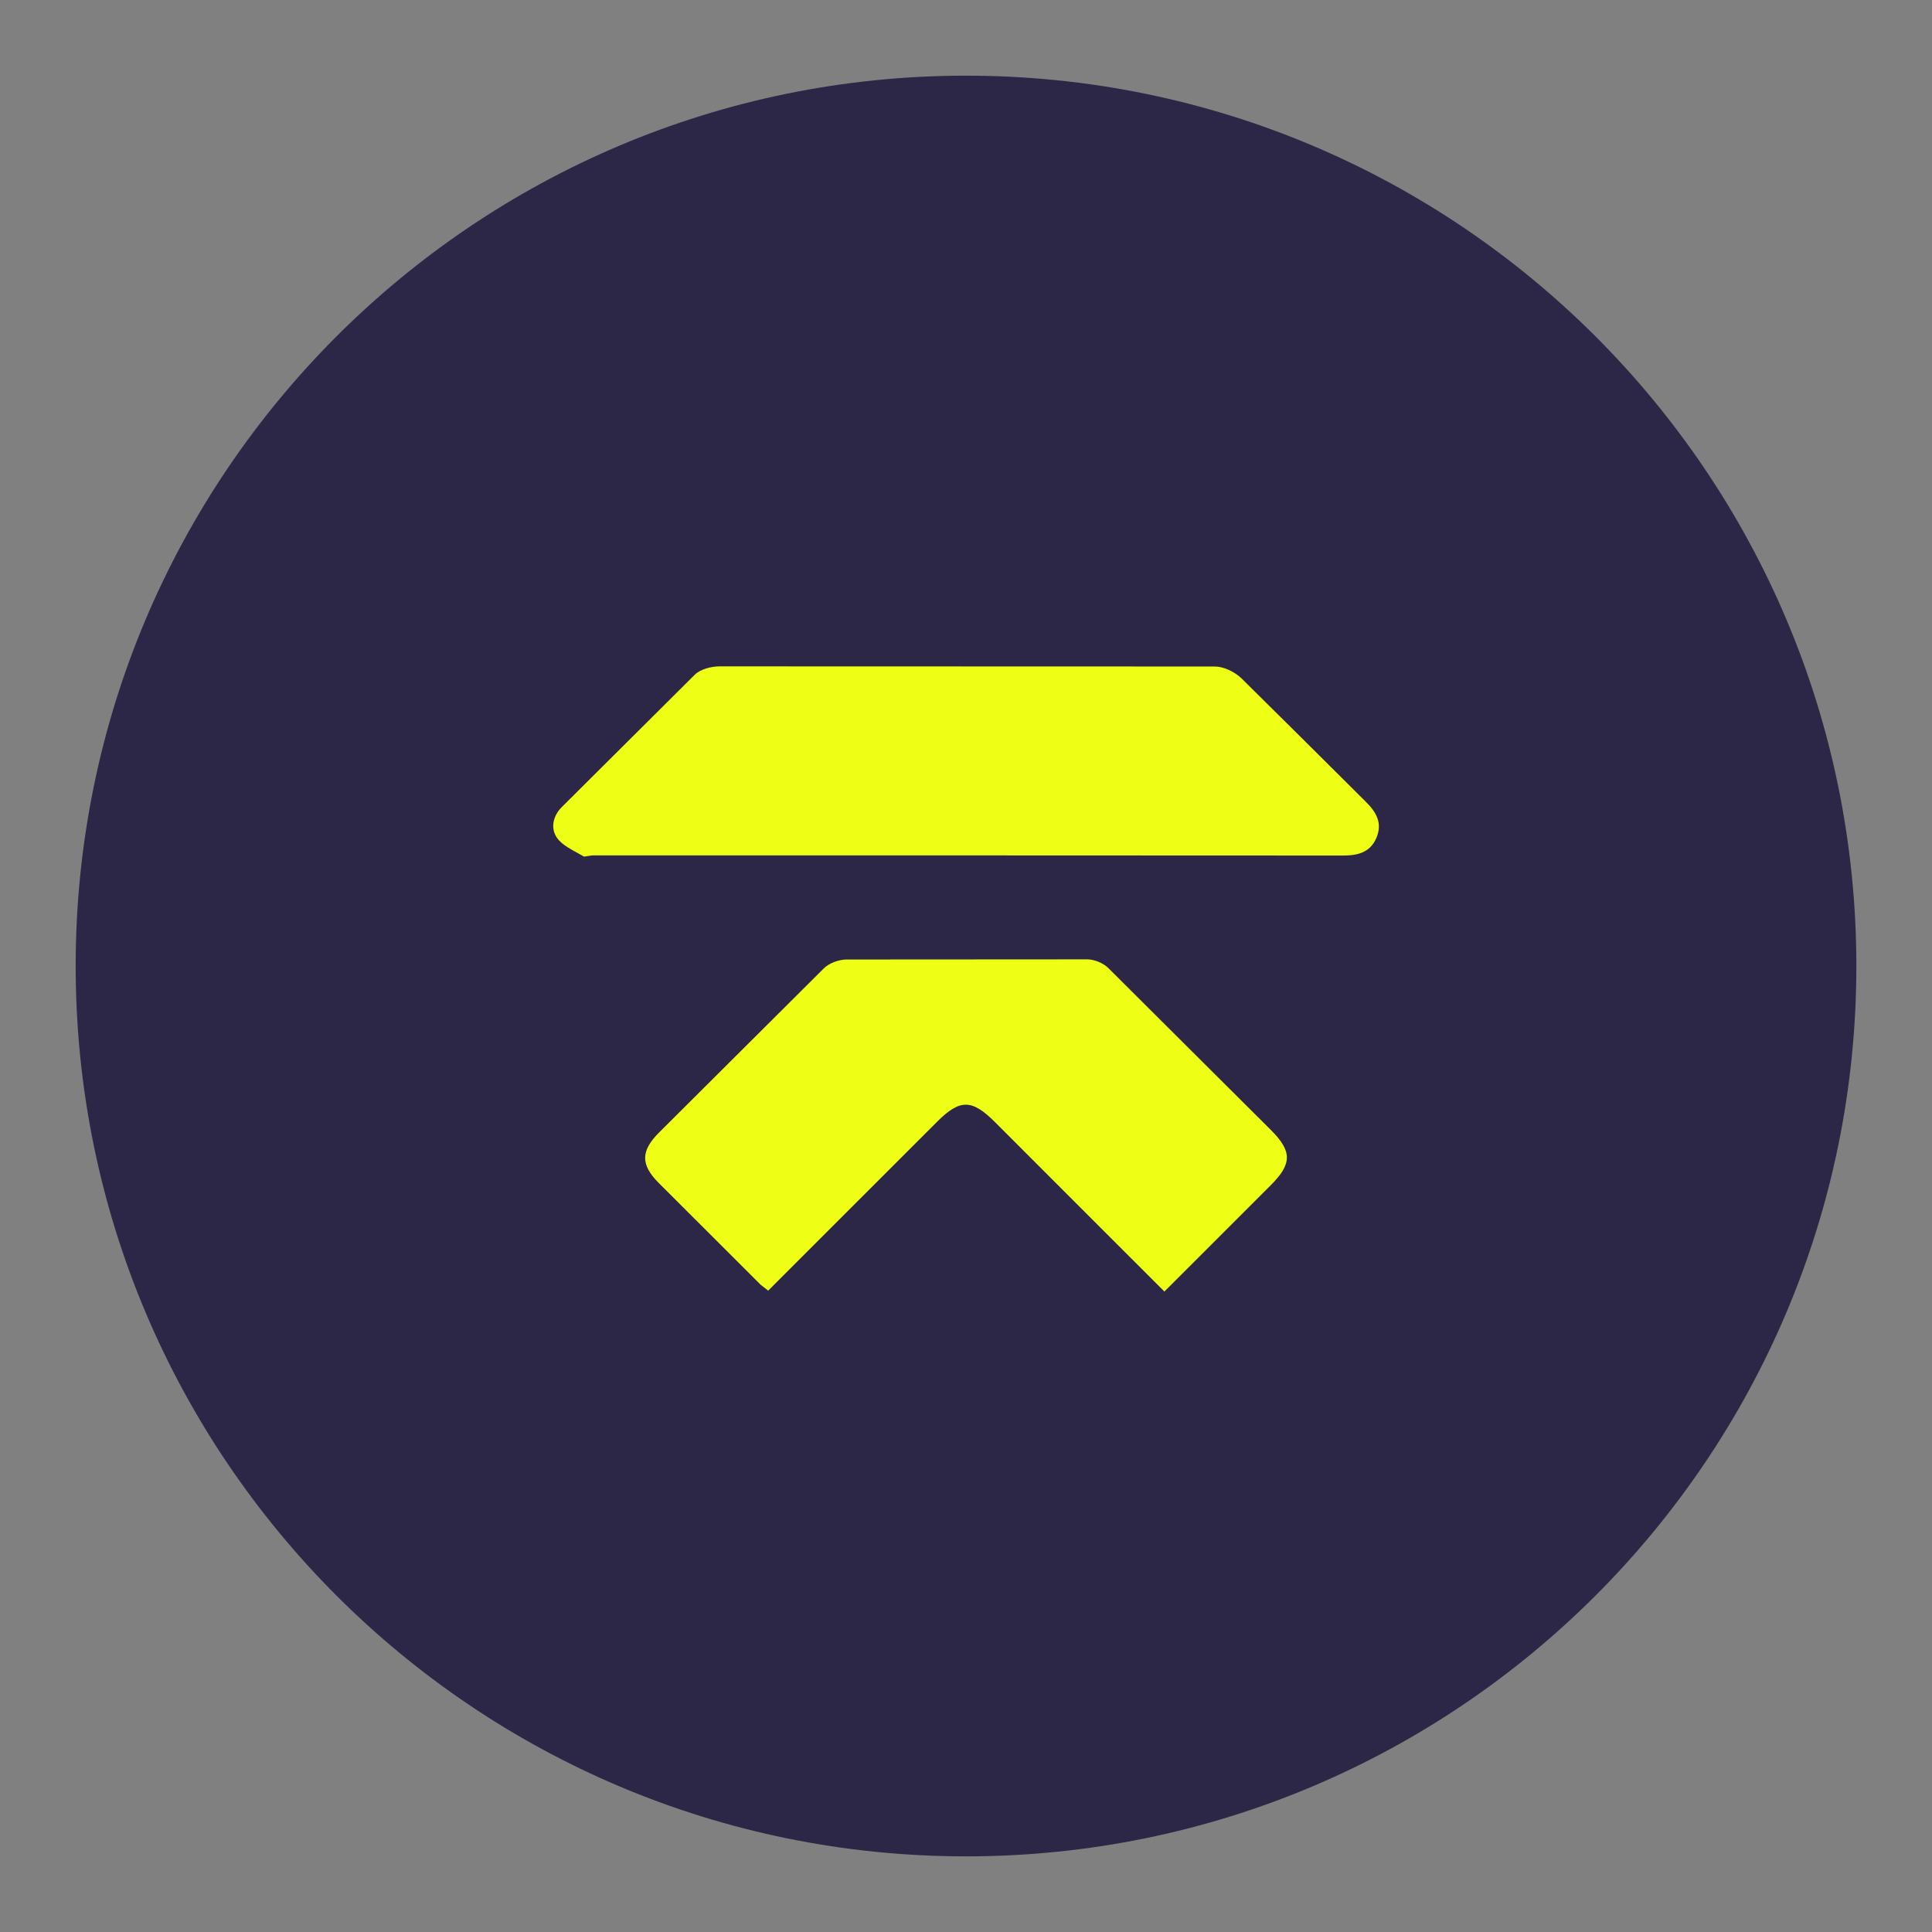 <svg xmlns="http://www.w3.org/2000/svg" xmlns:xlink="http://www.w3.org/1999/xlink" width="400" zoomAndPan="magnify"
    viewBox="0 0 300 300" height="400" preserveAspectRatio="xMidYMid meet" version="1.0">
    <rect x="0" y="0" width="300" height="300" fill="#808080" stroke="none"/>
    <defs>
        <clipPath id="2156861c0d">
            <path d="M 11.75 11.75 L 288.465 11.75 L 288.465 288.465 L 11.75 288.465 Z M 11.75 11.75 "
                clip-rule="nonzero" />
        </clipPath>
        <clipPath id="b3ed518517">
            <path
                d="M 150 288.254 C 73.648 288.254 11.75 226.352 11.75 150 C 11.75 73.648 73.648 11.75 150 11.75 C 226.352 11.75 288.254 73.648 288.254 150 C 288.254 226.352 226.352 288.254 150 288.254 "
                clip-rule="nonzero" />
        </clipPath>
        <clipPath id="258b9de16d">
            <path
                d="M 85.188 103.402 L 215 103.402 L 215 133.363 L 85.188 133.363 Z M 85.188 103.402 "
                clip-rule="nonzero" />
        </clipPath>
        <clipPath id="5e5e38b7d1">
            <path
                d="M 202.594 115.055 L 211.973 124.387 C 213.664 126.031 214.742 127.77 213.711 130.145 C 212.723 132.398 210.797 132.848 208.539 132.848 L 146.008 132.824 C 128.004 132.824 110.004 132.824 92.004 132.824 L 90.688 133.012 C 88.879 131.977 87.281 131.273 86.457 130.051 C 85.445 128.547 85.895 126.664 87.23 125.324 L 107.891 104.762 C 108.781 103.895 110.449 103.473 111.766 103.473 L 188.637 103.496 C 190.023 103.496 191.691 104.316 192.723 105.281 L 202.594 115.055 "
                clip-rule="nonzero" />
        </clipPath>
        <clipPath id="333721c6c3">
            <path d="M 100 148.637 L 200 148.637 L 200 200.926 L 100 200.926 Z M 100 148.637 "
                clip-rule="nonzero" />
        </clipPath>
        <clipPath id="b5cde5c19d">
            <path
                d="M 180.832 200.574 L 179.492 199.234 C 170.773 190.539 162.645 182.383 154.512 174.254 C 150.918 170.656 149.062 170.633 145.512 174.184 L 121.121 198.574 C 120.555 199.141 119.969 199.727 119.285 200.41 L 118.137 199.516 C 112.543 193.945 107.418 188.824 102.297 183.699 C 99.453 180.855 99.477 178.719 102.344 175.852 L 127.91 150.379 C 128.734 149.555 130.215 149.016 131.391 148.992 L 168.824 148.969 C 169.93 148.969 171.293 149.531 172.09 150.309 L 197.332 175.453 C 200.668 178.789 200.668 180.715 197.262 184.102 L 180.832 200.527 "
                clip-rule="nonzero" />
        </clipPath>
    </defs>
    <g clip-path="url(#2156861c0d)">
        <g clip-path="url(#b3ed518517)">
            <rect x="-30" width="360" fill="#2c2747" y="-30" height="360" fill-opacity="1" />
        </g>
    </g>
    <g clip-path="url(#258b9de16d)">
        <g clip-path="url(#5e5e38b7d1)">
            <rect x="-30" width="360" fill="#eeff15" y="-30" height="360" fill-opacity="1" />
        </g>
    </g>
    <g clip-path="url(#333721c6c3)">
        <g clip-path="url(#b5cde5c19d)">
            <rect x="-30" width="360" fill="#eeff15" y="-30" height="360" fill-opacity="1" />
        </g>
    </g>
</svg>